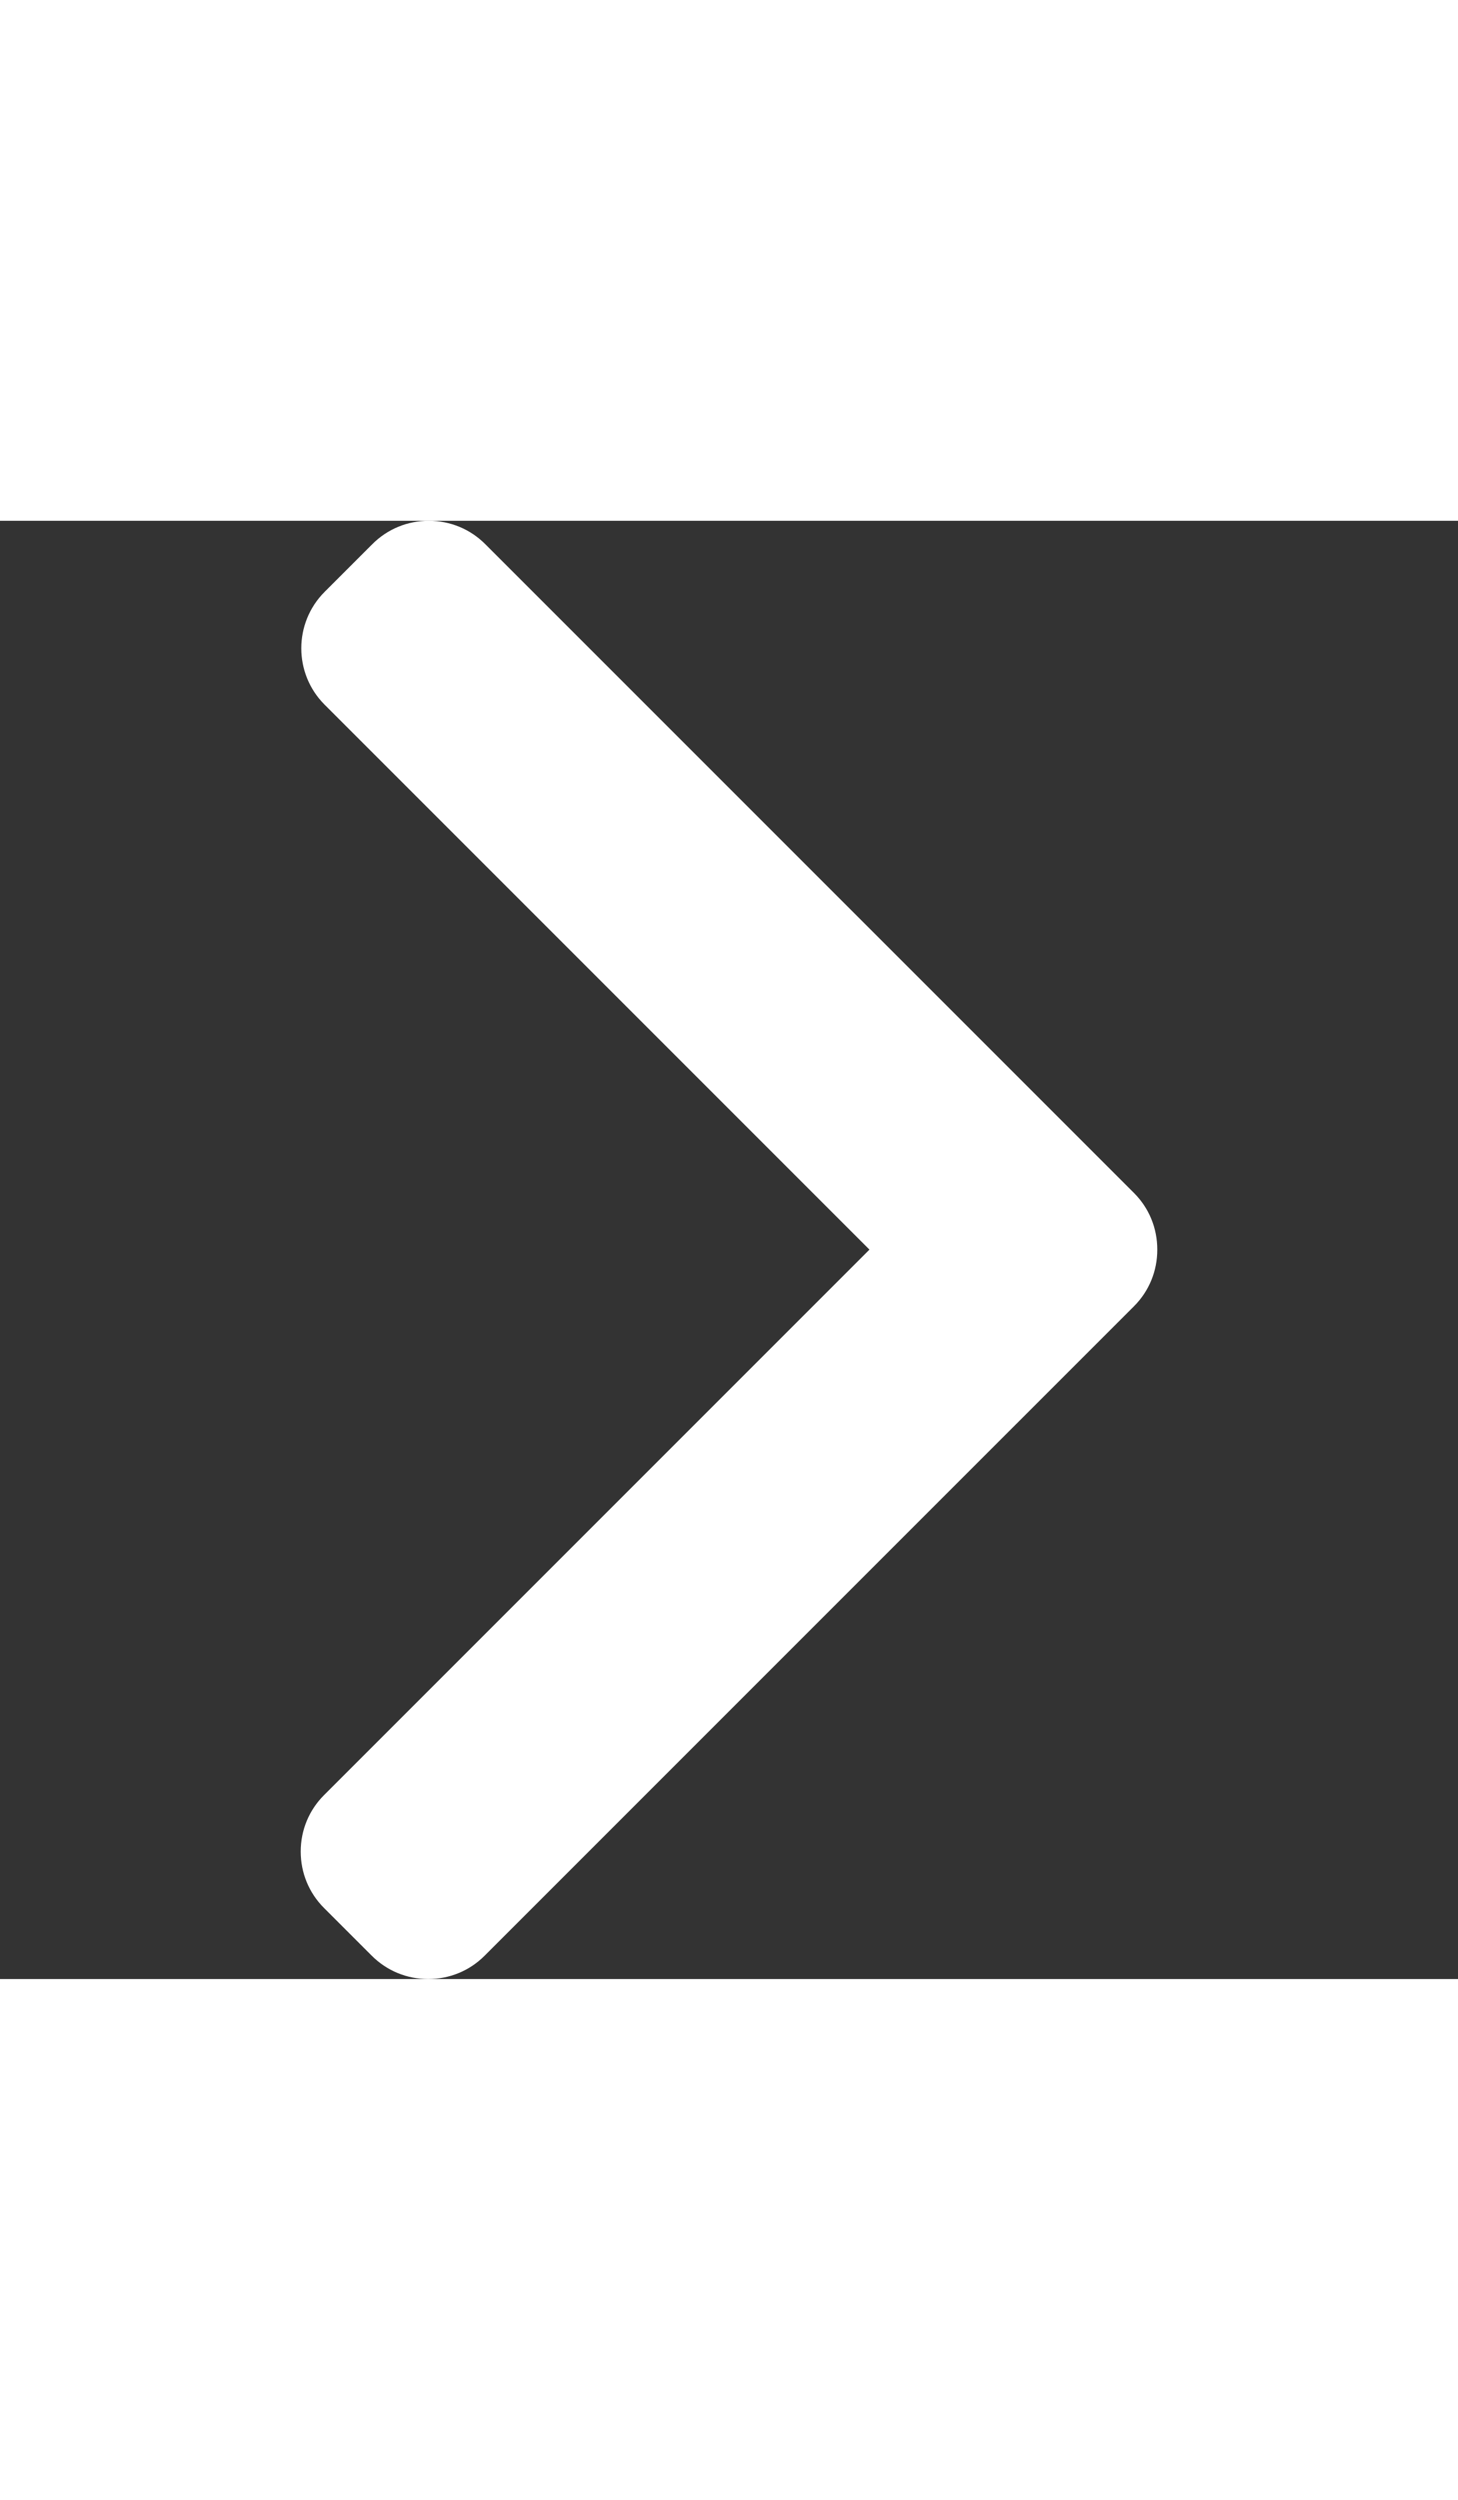 <svg id="Layer_1" xmlns="http://www.w3.org/2000/svg" xmlns:xlink="http://www.w3.org/1999/xlink" viewBox="0 0 492.004 492.004" width="7" height="12" fill="#fff" style="enable-background:new 0 0 492.004 492.004"><rect x="0" y="0" width="492.004" height="492.004" fill="#333333" stroke="none"/><g><g><path d="M382.678 226.804 163.73 7.86C158.666 2.792 151.906.0 144.698.0s-13.968 2.792-19.032 7.86l-16.124 16.12c-10.492 10.504-10.492 27.576.0 38.064L293.398 245.9l-184.06 184.06c-5.064 5.068-7.86 11.824-7.86 19.028.0 7.212 2.796 13.968 7.86 19.04l16.124 16.116c5.068 5.068 11.824 7.86 19.032 7.86s13.968-2.792 19.032-7.86L382.678 265c5.076-5.084 7.864-11.872 7.848-19.088C390.542 238.668 387.754 231.884 382.678 226.804z"/></g></g><g/><g/><g/><g/><g/><g/><g/><g/><g/><g/><g/><g/><g/><g/><g/></svg>
